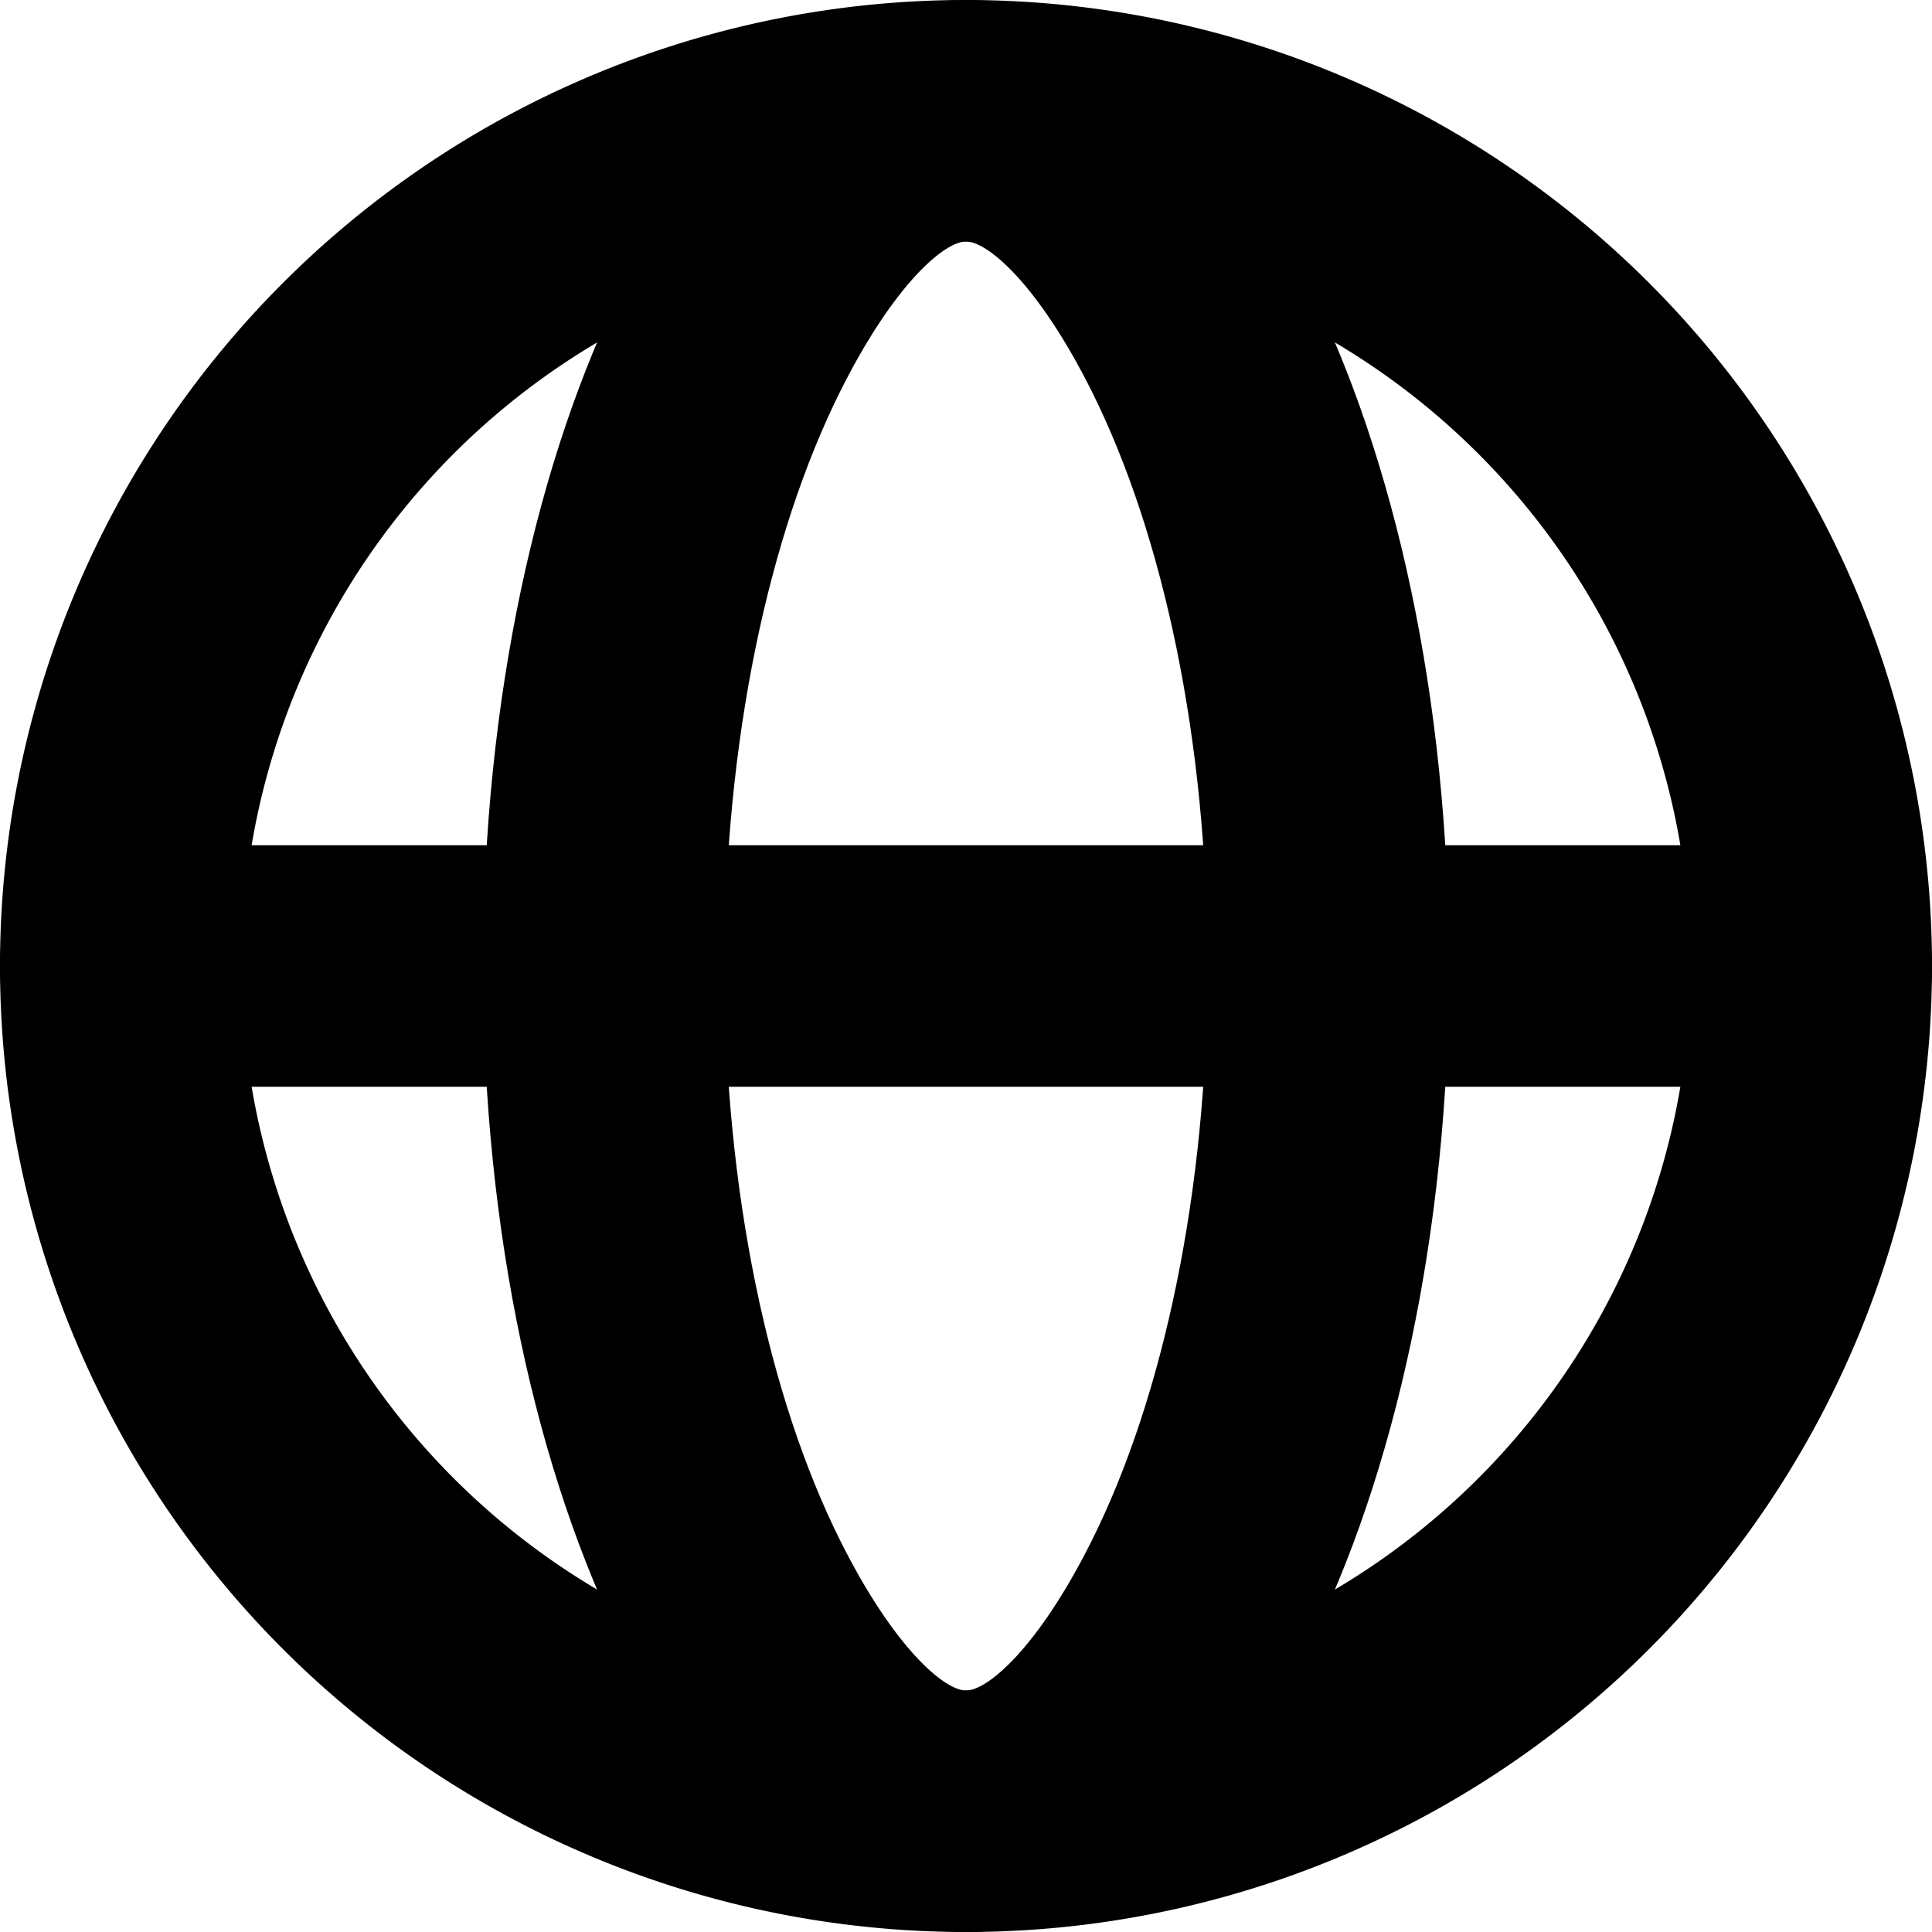 <svg xmlns="http://www.w3.org/2000/svg" width="200" height="200" viewBox="0 0 1024 1024"><path d="M512 0a512 512 0 1 1 0 1024A512 512 0 0 1 512 0z m0 128a384 384 0 1 0 0 768A384 384 0 0 0 512 128z"></path><path d="M512 0c141.44 0 256 229.248 256 512s-114.56 512-256 512-256-229.248-256-512 114.56-512 256-512z m0 128c-11.456 0-38.272 22.656-66.56 79.232C407.168 283.84 384 393.344 384 512c0 118.656 23.168 228.16 61.44 304.768C473.728 873.344 500.544 896 512 896c11.456 0 38.272-22.656 66.56-79.232C616.832 740.16 640 630.656 640 512c0-118.656-23.168-228.16-61.44-304.768C550.272 150.656 523.456 128 512 128z"></path><path d="M1024 448m0 64l0 0q0 64-64 64l-896 0q-64 0-64-64l0 0q0-64 64-64l896 0q64 0 64 64Z"></path></svg>